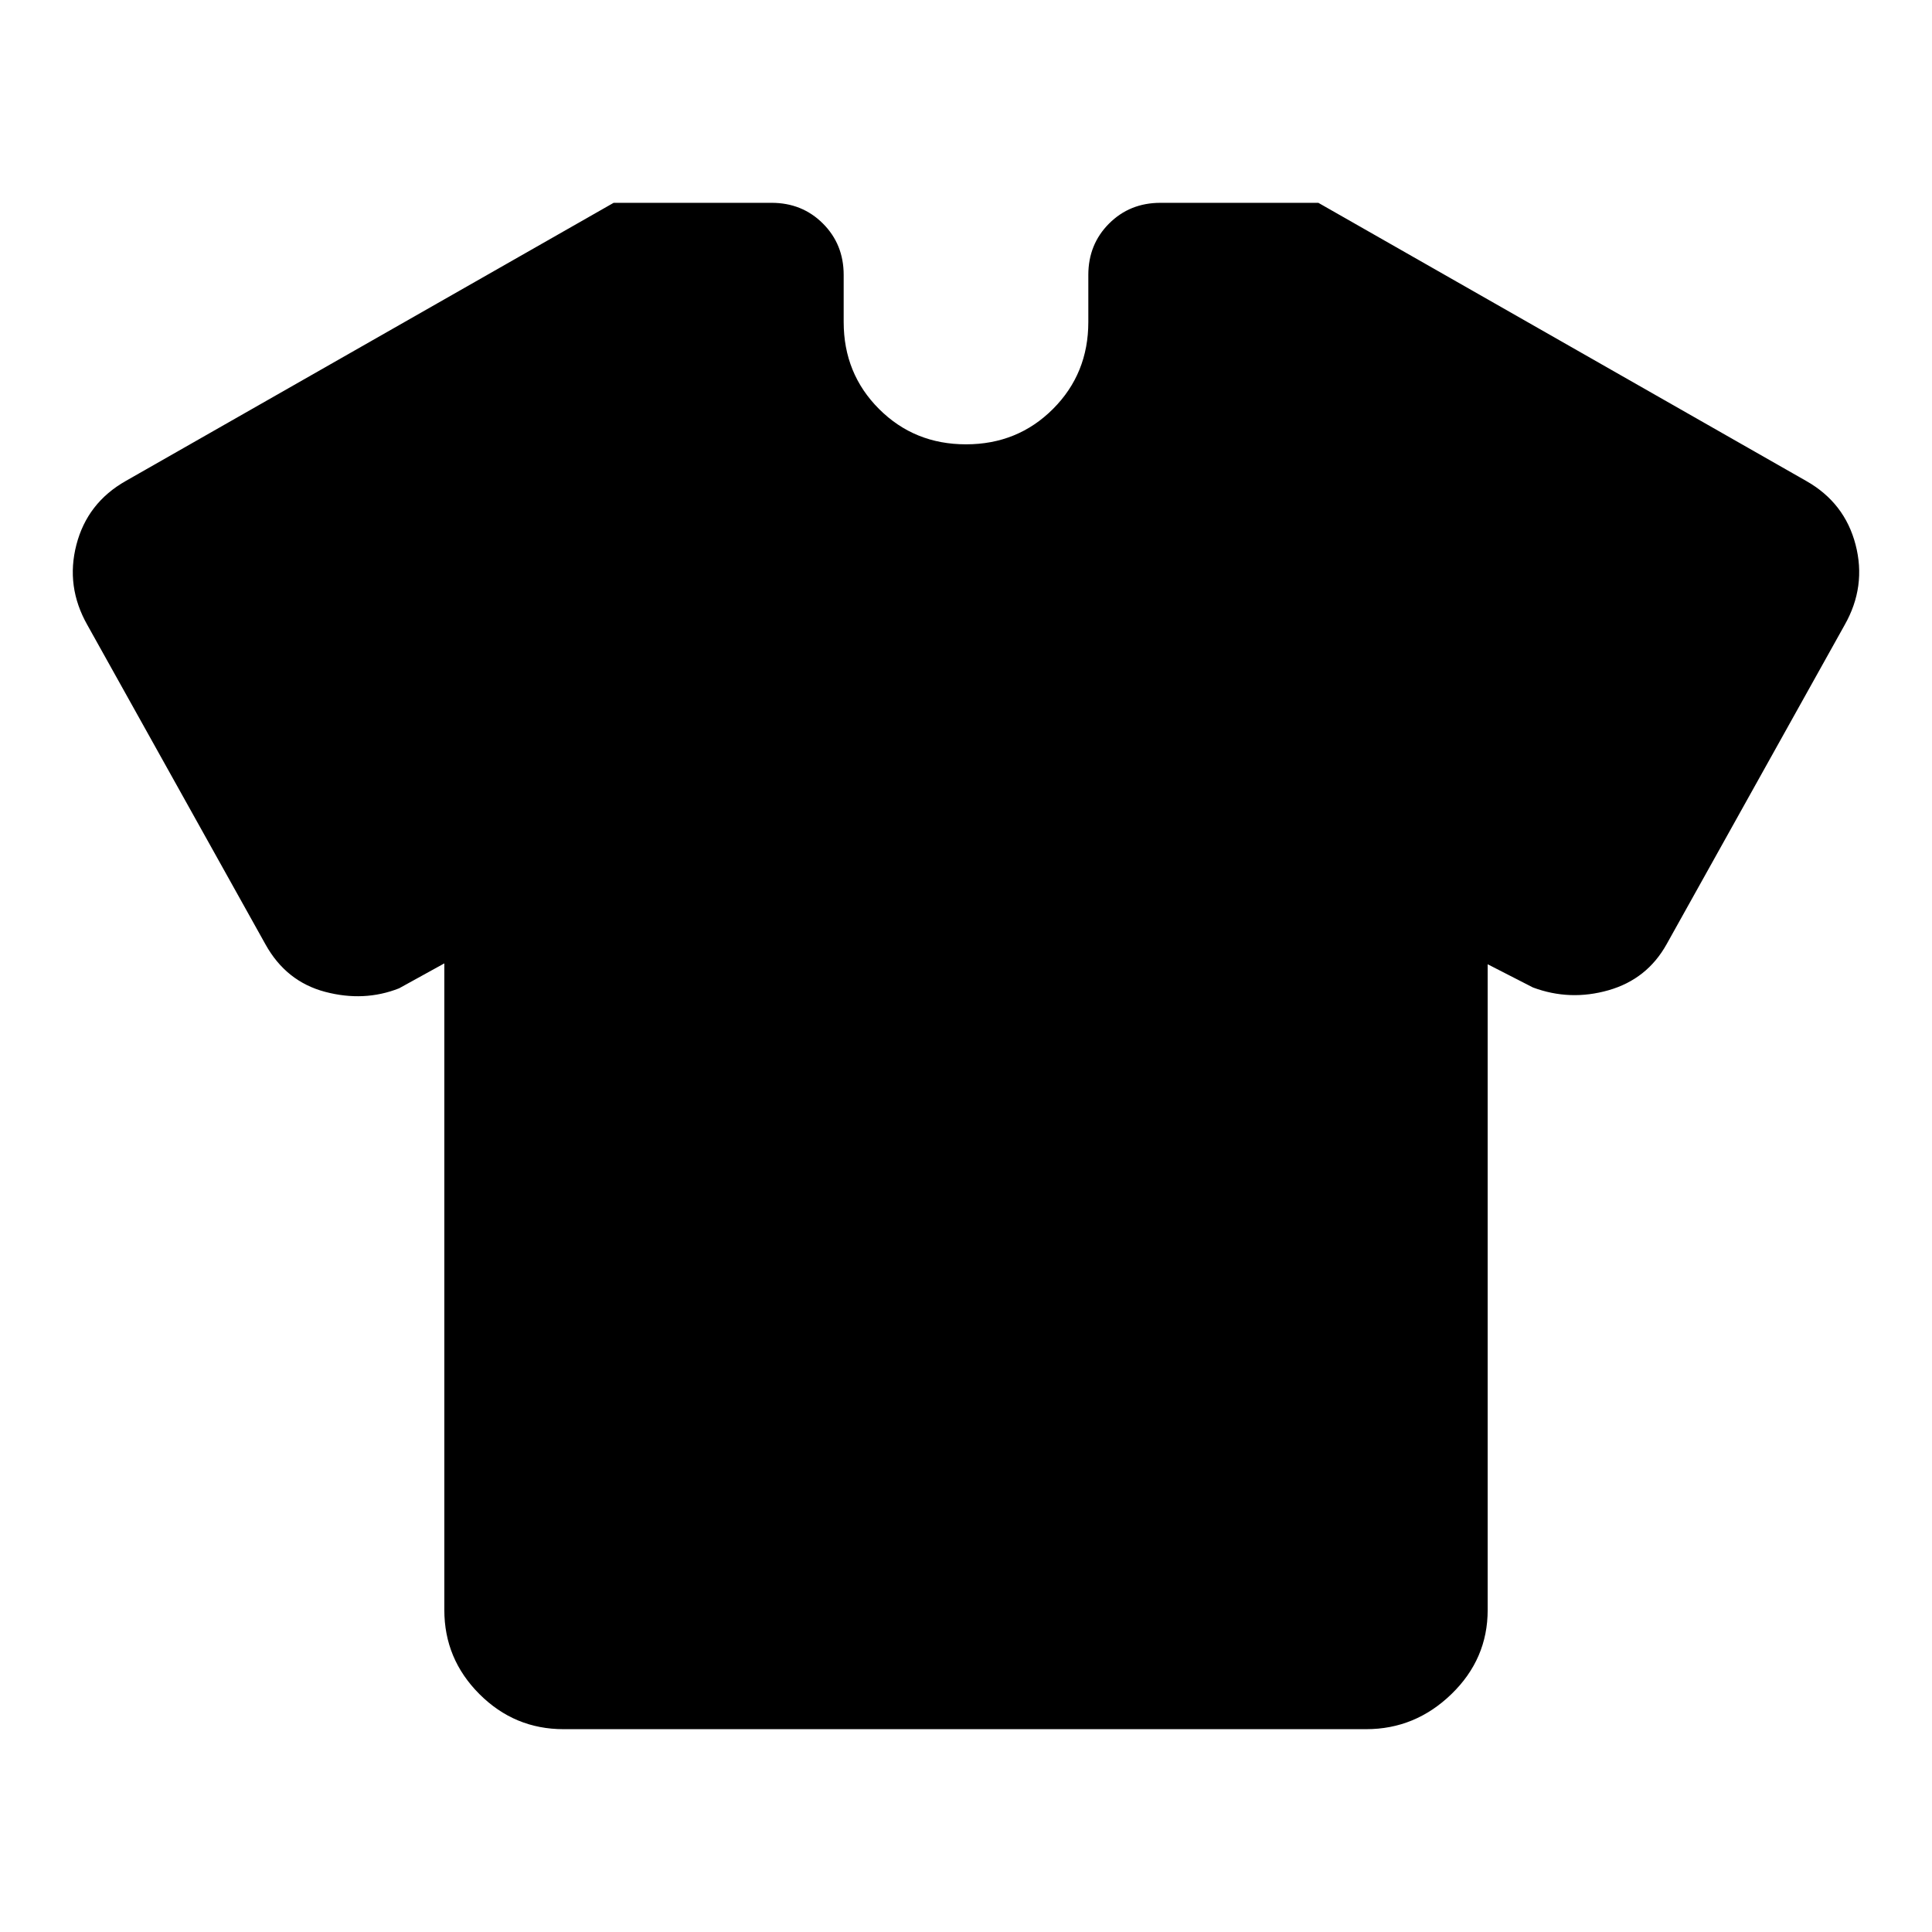 <svg xmlns="http://www.w3.org/2000/svg" height="24" viewBox="0 -960 960 960" width="24"><path d="m220.782-481.302-22.478 12.391q-17.391 6.869-36.783 1.739-19.391-5.131-29.652-23.653L43.39-649.478q-10.826-19.087-5.413-39.892 5.413-20.804 24.5-31.631l242.436-138.217h78.478q15.218 0 25.523 10.304 10.304 10.305 10.304 25.523V-800q0 25.652 17.565 43.217 17.565 17.565 43.217 17.565 25.652 0 43.217-17.565 17.565-17.565 17.565-43.217v-23.391q0-15.218 10.304-25.523 10.305-10.304 25.523-10.304h78.478l242.436 138.217q19.087 10.827 24.5 31.631 5.413 20.805-5.413 39.892l-88.479 158.653q-9.696 17.392-28.87 22.87-19.174 5.478-37.565-1.391l-22.478-11.521V-160q0 24.348-18 41.783-18 17.435-42.348 17.435H280q-24.348 0-41.783-17.435-17.435-17.435-17.435-41.783v-321.302Z"/></svg>